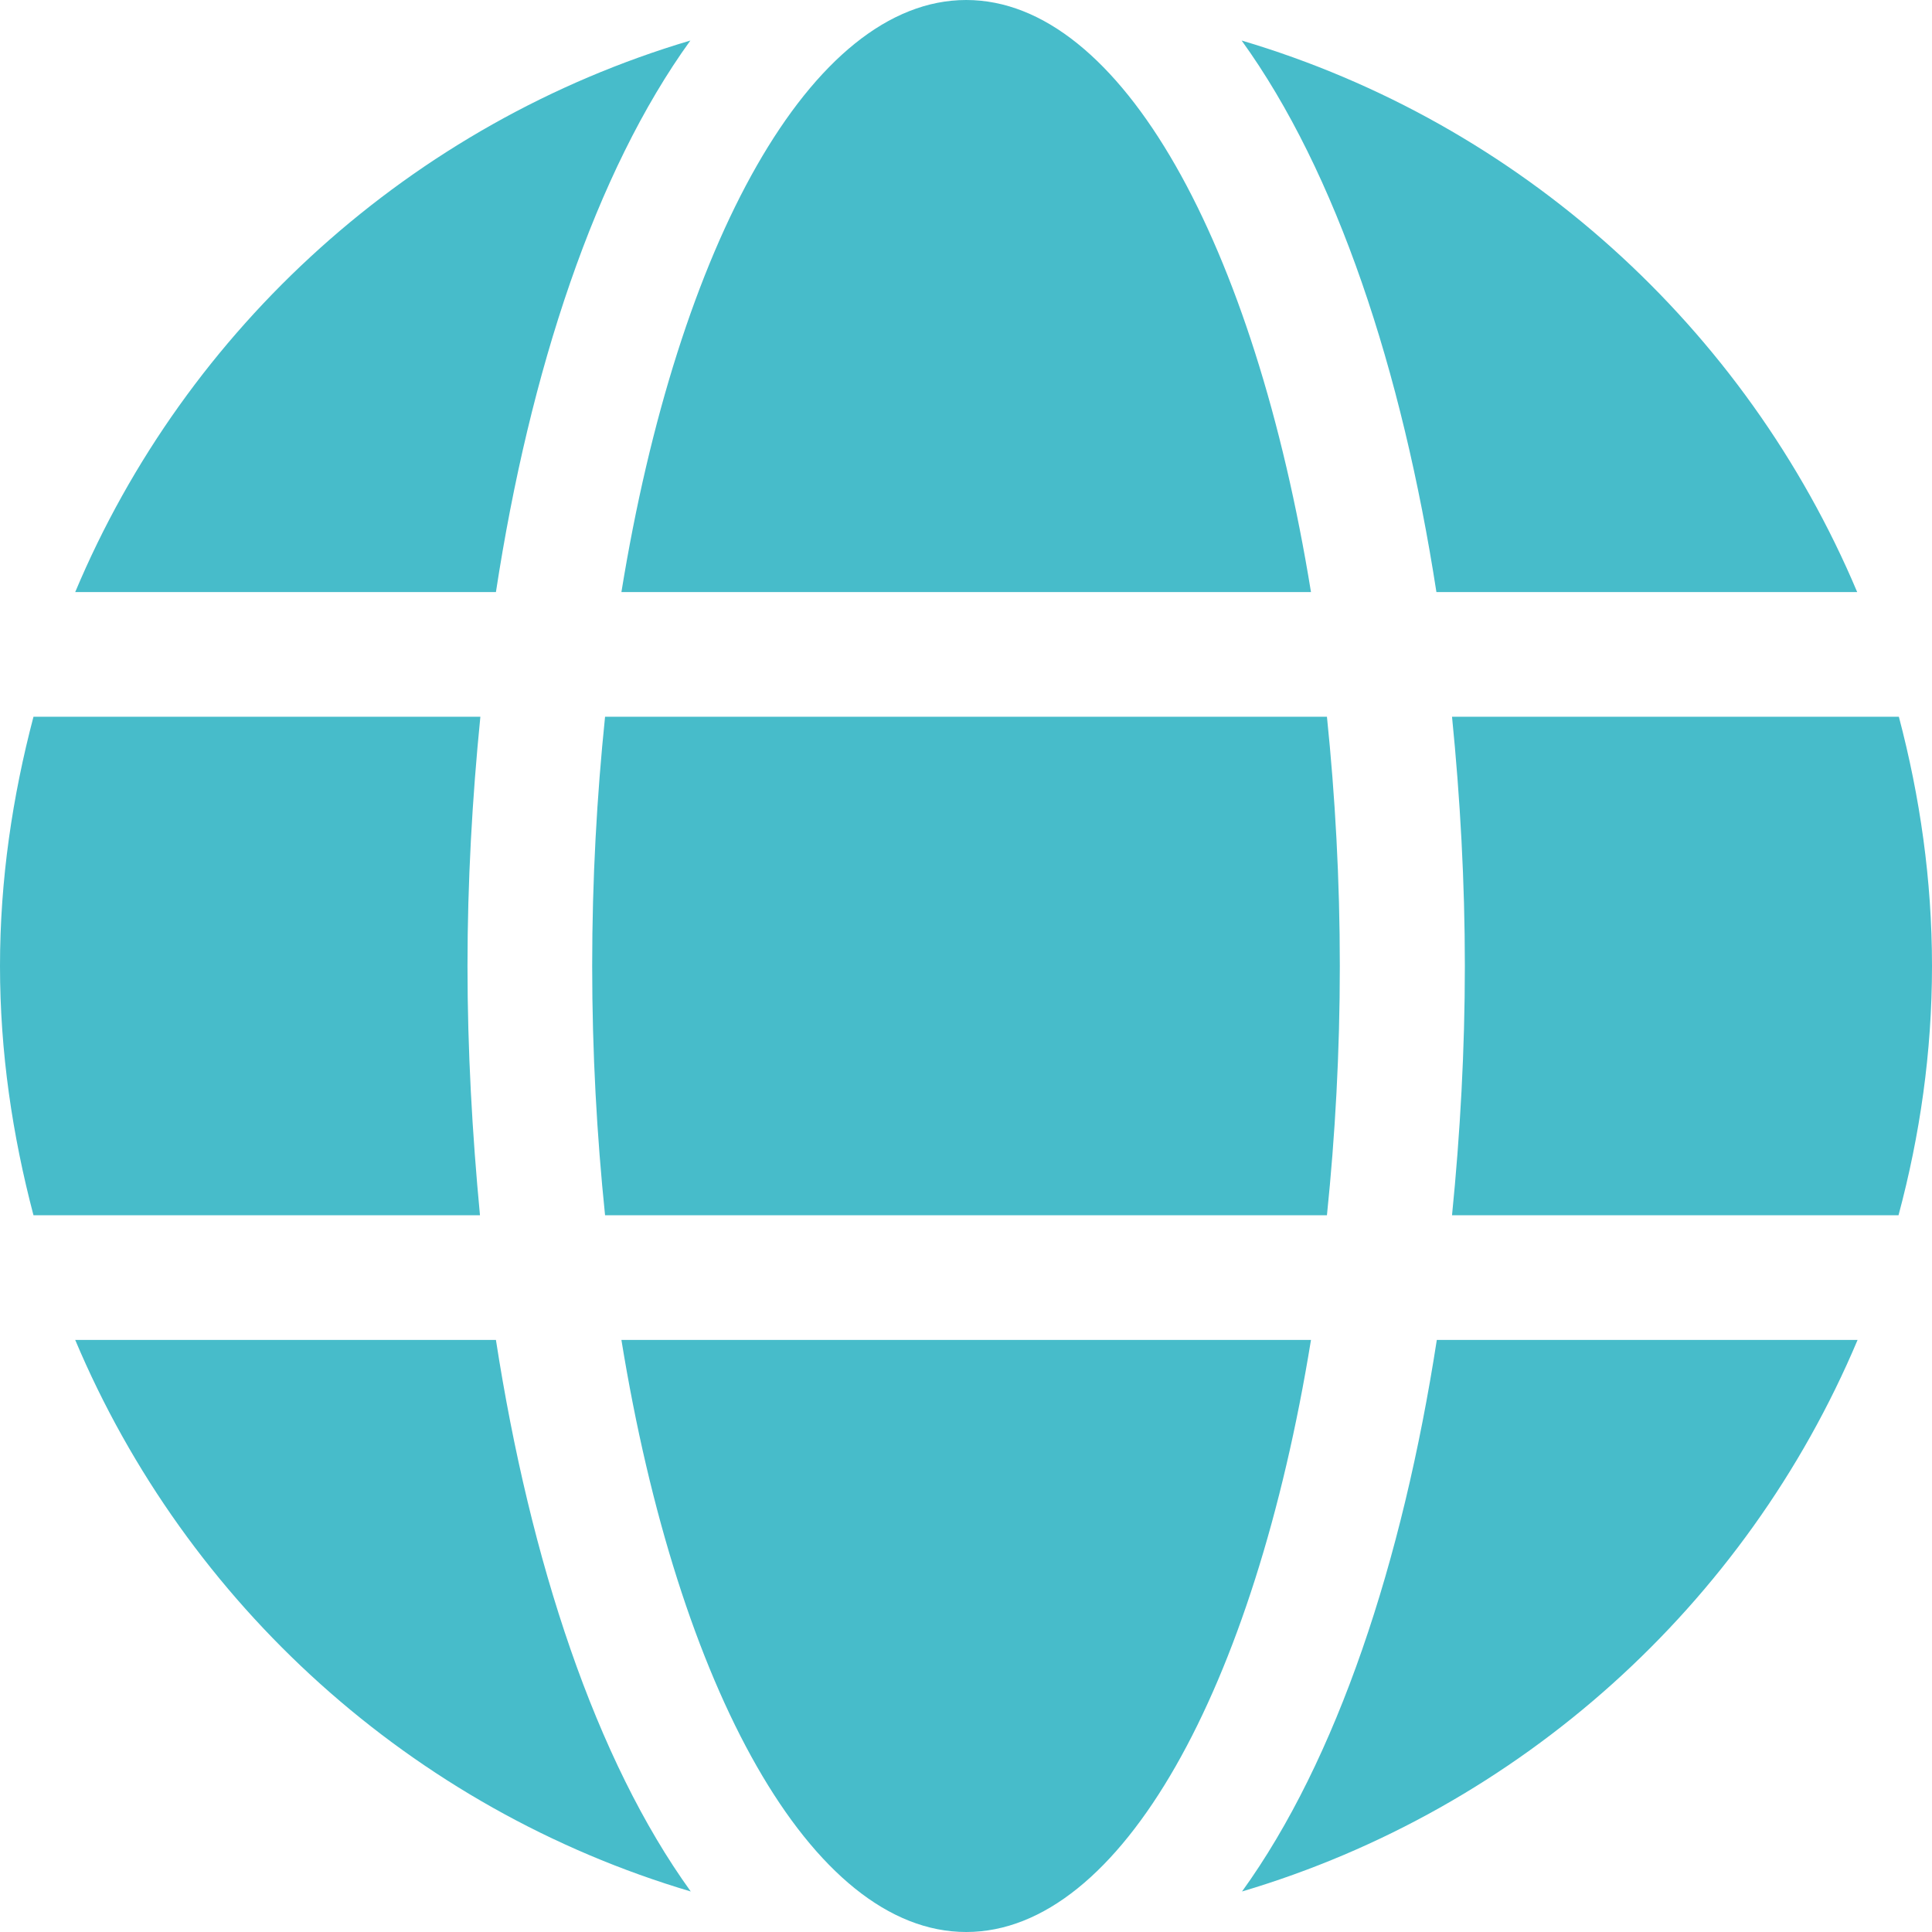 <svg width="39" height="39" viewBox="0 0 39 39" fill="none" xmlns="http://www.w3.org/2000/svg">
<path d="M26.464 11.952C25.324 4.93 22.634 0 19.504 0C16.374 0 13.684 4.93 12.544 11.952H26.464ZM11.954 19.5C11.954 21.246 12.048 22.92 12.214 24.532H26.786C26.952 22.92 27.046 21.246 27.046 19.5C27.046 17.754 26.952 16.08 26.786 14.468H12.214C12.048 16.08 11.954 17.754 11.954 19.5ZM37.49 11.952C35.241 6.613 30.687 2.485 25.064 0.818C26.983 3.475 28.304 7.478 28.996 11.952H37.49ZM13.936 0.818C8.321 2.485 3.759 6.613 1.518 11.952H10.011C10.696 7.478 12.017 3.475 13.936 0.818ZM38.331 14.468H29.311C29.476 16.119 29.57 17.809 29.57 19.5C29.57 21.191 29.476 22.881 29.311 24.532H38.324C38.756 22.92 39 21.246 39 19.5C39 17.754 38.756 16.08 38.331 14.468ZM9.437 19.5C9.437 17.809 9.532 16.119 9.697 14.468H0.676C0.252 16.08 0 17.754 0 19.5C0 21.246 0.252 22.92 0.676 24.532H9.689C9.532 22.881 9.437 21.191 9.437 19.5ZM12.544 27.048C13.684 34.07 16.374 39 19.504 39C22.634 39 25.324 34.07 26.464 27.048H12.544ZM25.072 38.182C30.687 36.515 35.249 32.387 37.498 27.048H29.004C28.312 31.522 26.991 35.525 25.072 38.182ZM1.518 27.048C3.767 32.387 8.321 36.515 13.944 38.182C12.025 35.525 10.704 31.522 10.011 27.048H1.518Z" fill="#47BCCA"/>
</svg>

